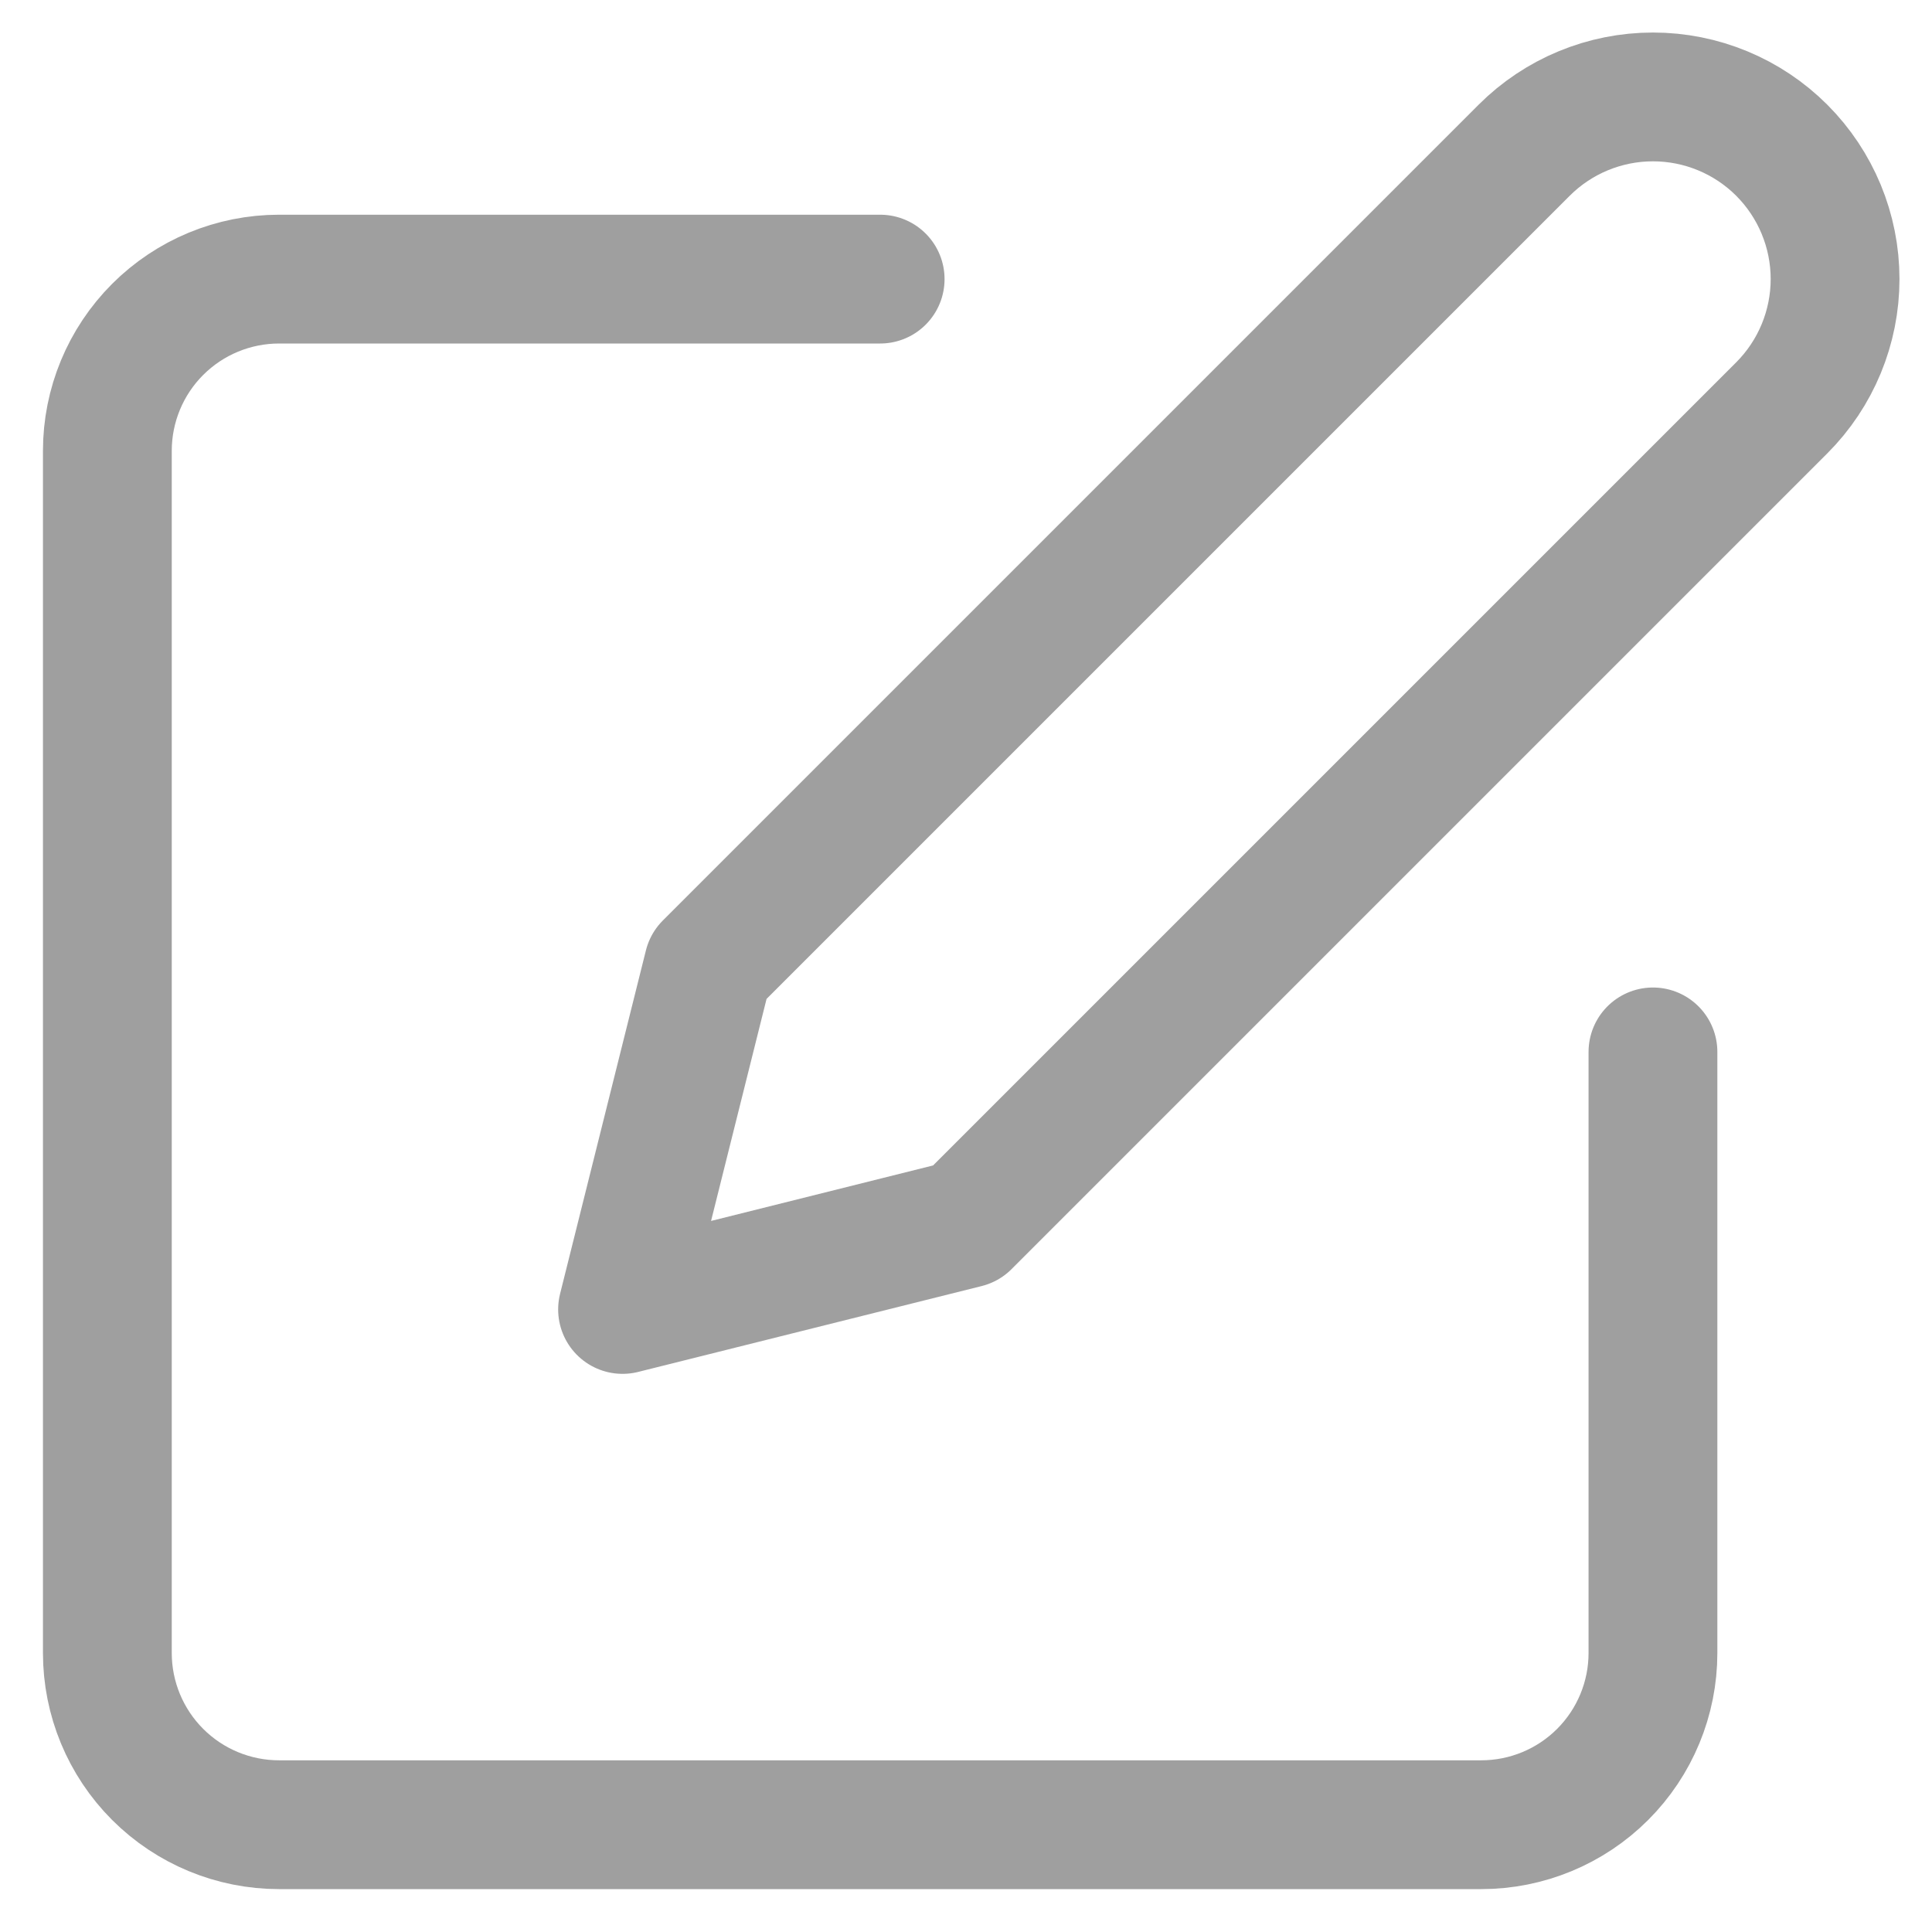 <svg width="30" height="30" viewBox="0 0 30 30" fill="none" xmlns="http://www.w3.org/2000/svg">
<path d="M13.667 4.334H4.334C3.626 4.334 2.948 4.615 2.448 5.115C1.948 5.615 1.667 6.293 1.667 7.001V25.667C1.667 26.375 1.948 27.053 2.448 27.553C2.948 28.053 3.626 28.334 4.334 28.334H23C23.708 28.334 24.386 28.053 24.886 27.553C25.386 27.053 25.667 26.375 25.667 25.667V16.334" stroke="#9F9F9F" stroke-width="2" stroke-linecap="round" stroke-linejoin="round"/>
<path d="M23.667 2.333C24.197 1.803 24.917 1.505 25.667 1.505C26.417 1.505 27.137 1.803 27.667 2.333C28.197 2.864 28.495 3.583 28.495 4.333C28.495 5.083 28.197 5.803 27.667 6.333L15 19L9.667 20.333L11 15L23.667 2.333Z" stroke="#9F9F9F" stroke-width="2" stroke-linecap="round" stroke-linejoin="round"/>
</svg>
